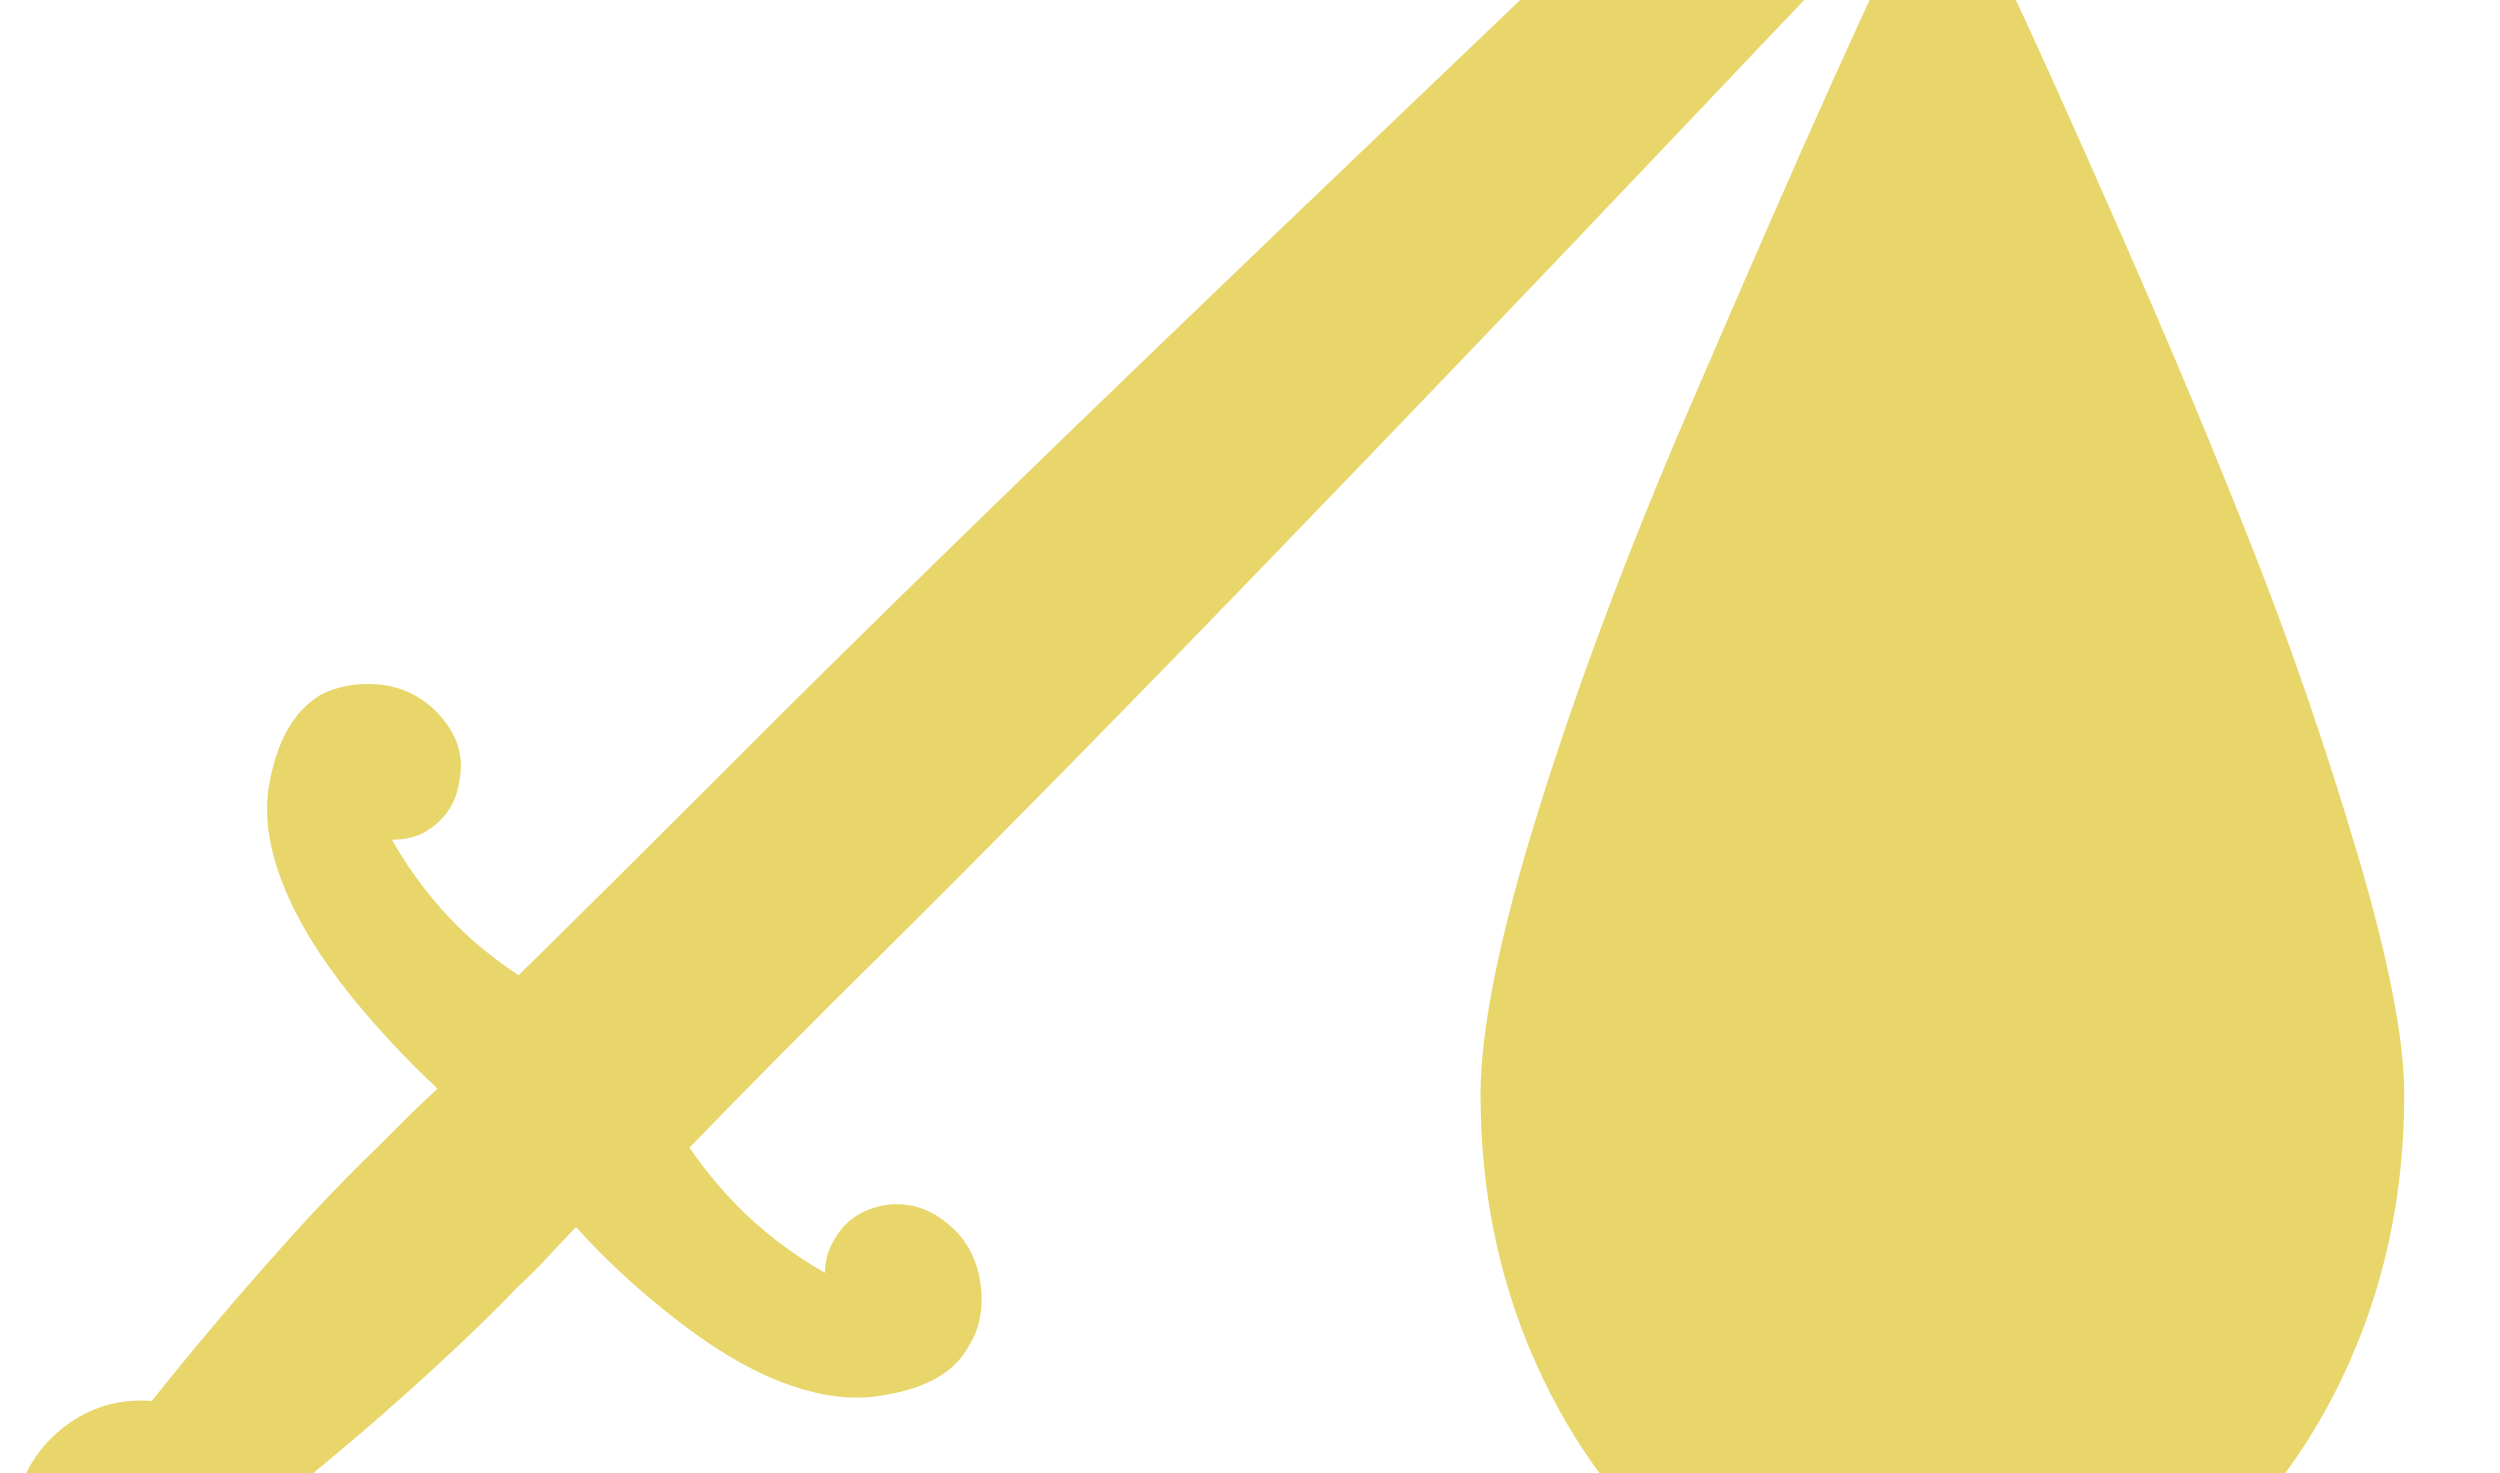 <?xml version="1.0" encoding="UTF-8" standalone="no"?>
<svg
   version="1.1"
   viewBox="-118 0 1697 1000"
   id="svg1"
   sodipodi:docname="damage-note.svg"
   inkscape:export-filename="../../../../damage-note.svg"
   inkscape:export-xdpi="96"
   inkscape:export-ydpi="96"
   inkscape:version="1.3.2 (091e20ef0f, 2023-11-25, custom)"
   xmlns:inkscape="http://www.inkscape.org/namespaces/inkscape"
   xmlns:sodipodi="http://sodipodi.sourceforge.net/DTD/sodipodi-0.dtd"
   xmlns="http://www.w3.org/2000/svg"
   xmlns:svg="http://www.w3.org/2000/svg">
  <defs
     id="defs1" />
  <sodipodi:namedview
     id="namedview1"
     pagecolor="#ffffff"
     bordercolor="#000000"
     borderopacity="0.25"
     inkscape:showpageshadow="2"
     inkscape:pageopacity="0.0"
     inkscape:pagecheckerboard="0"
     inkscape:deskcolor="#d1d1d1"
     inkscape:zoom="0.50500884"
     inkscape:cx="638.60268"
     inkscape:cy="764.34306"
     inkscape:window-width="1440"
     inkscape:window-height="868"
     inkscape:window-x="0"
     inkscape:window-y="0"
     inkscape:window-maximized="1"
     inkscape:current-layer="svg1" />
  <path
     fill="currentColor"
     d="M1203 -99q17 35 41.5 86.5t76 168.5t91 217.5t71 207t31.5 162.5q0 104 -42 192t-114 139t-157.5 51t-157.5 -51t-114 -139t-42 -192q0 -67 39.5 -193.5t101 -269.5t98.5 -225t68 -146q-41 42 -178.5 187t-283.5 296t-251 255q-64 63 -131 132q13 19 30 37q27 28 62 48 q0 -12 6 -22q11 -20 35 -24q28 -4 50 20q13 15 15 37t-8 38q-14 27 -58 34q-31 6 -70 -9q-36 -14 -77 -47q-34 -27 -62 -58q-6 6 -18 19q-9 10 -21 21q-20 21 -49 48q-58 54 -124 106q4 40 -25 68q-25 25 -60 25.5t-60 -24.5q-24 -25 -24 -60t25 -60q29 -28 68 -25 q51 -64 106 -124q27 -29 48 -49l21 -21q6 -6 19 -18q-31 -29 -58 -62q-33 -41 -47 -77q-15 -38 -9 -69q8 -43 34 -59q17 -9 38.5 -7.5t37.5 15.5q24 22 19 49q-3 24 -24 36q-9 5 -22 5q20 35 48 62q17 16 38 30q58 -57 132 -131q150 -151 449 -436.5t326 -312.5 q35 -36 77 -58q46 -25 102 -34l1 -1v1h2v1h1l-2 1q-8 56 -33 103q-22 42 -58 77q-10 10 -28 29z"
     id="path1"
     style="fill:#e8d66b;fill-opacity:1" />
</svg>
